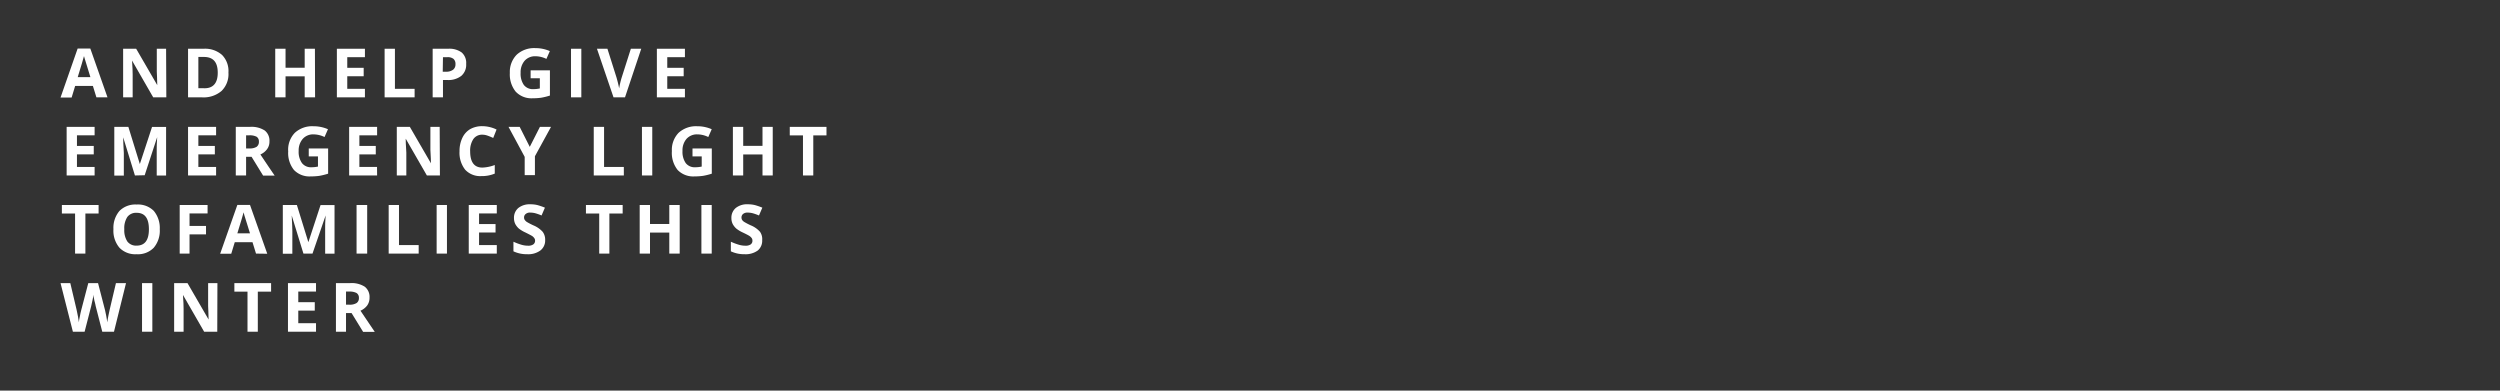 <svg xmlns="http://www.w3.org/2000/svg" xmlns:xlink="http://www.w3.org/1999/xlink" viewBox="0 0 320 50"><rect x="0" y="0" width="320" height="50" fill="#333333" stroke="none"/><defs><style>.cls-1,.cls-10,.cls-11,.cls-12,.cls-13,.cls-14,.cls-15,.cls-16,.cls-17,.cls-18,.cls-19,.cls-2,.cls-20,.cls-21,.cls-22,.cls-23,.cls-24,.cls-25,.cls-26,.cls-27,.cls-28,.cls-29,.cls-3,.cls-30,.cls-31,.cls-32,.cls-33,.cls-34,.cls-35,.cls-36,.cls-37,.cls-38,.cls-39,.cls-4,.cls-40,.cls-41,.cls-42,.cls-43,.cls-44,.cls-45,.cls-5,.cls-6,.cls-7,.cls-8,.cls-9{fill:#fff;}.cls-2{clip-path:url(#clip-path);}.cls-3{clip-path:url(#clip-path-2);}.cls-4{clip-path:url(#clip-path-44);}.cls-5{clip-path:url(#clip-path-3);}.cls-6{clip-path:url(#clip-path-4);}.cls-7{clip-path:url(#clip-path-5);}.cls-8{clip-path:url(#clip-path-6);}.cls-9{clip-path:url(#clip-path-7);}.cls-10{clip-path:url(#clip-path-8);}.cls-11{clip-path:url(#clip-path-9);}.cls-12{clip-path:url(#clip-path-10);}.cls-13{clip-path:url(#clip-path-11);}.cls-14{clip-path:url(#clip-path-12);}.cls-15{clip-path:url(#clip-path-13);}.cls-16{clip-path:url(#clip-path-14);}.cls-17{clip-path:url(#clip-path-15);}.cls-18{clip-path:url(#clip-path-16);}.cls-19{clip-path:url(#clip-path-17);}.cls-20{clip-path:url(#clip-path-18);}.cls-21{clip-path:url(#clip-path-19);}.cls-22{clip-path:url(#clip-path-20);}.cls-23{clip-path:url(#clip-path-21);}.cls-24{clip-path:url(#clip-path-22);}.cls-25{clip-path:url(#clip-path-23);}.cls-26{clip-path:url(#clip-path-24);}.cls-27{clip-path:url(#clip-path-25);}.cls-28{clip-path:url(#clip-path-26);}.cls-29{clip-path:url(#clip-path-27);}.cls-30{clip-path:url(#clip-path-28);}.cls-31{clip-path:url(#clip-path-29);}.cls-32{clip-path:url(#clip-path-30);}.cls-33{clip-path:url(#clip-path-31);}.cls-34{clip-path:url(#clip-path-32);}.cls-35{clip-path:url(#clip-path-33);}.cls-36{clip-path:url(#clip-path-34);}.cls-37{clip-path:url(#clip-path-35);}.cls-38{clip-path:url(#clip-path-36);}.cls-39{clip-path:url(#clip-path-37);}.cls-40{clip-path:url(#clip-path-38);}.cls-41{clip-path:url(#clip-path-39);}.cls-42{clip-path:url(#clip-path-40);}.cls-43{clip-path:url(#clip-path-41);}.cls-44{clip-path:url(#clip-path-42);}.cls-45{clip-path:url(#clip-path-43);}.cls-46{clip-path:url(#clip-path-45);}</style><clipPath id="clip-path"><path class="cls-1" d="M12.34,12.46,11.89,11H9.62l-.45,1.48H7.75L9.94,6.21h1.62l2.2,6.25Zm-.77-2.59c-.41-1.34-.65-2.1-.7-2.28l-.12-.41c-.09.36-.36,1.26-.8,2.69Z"/></clipPath><clipPath id="clip-path-2"><path class="cls-4" d="M80.75,6.24h1.33L80,12.46H78.53L76.41,6.24h1.34l1.17,3.7c.06.22.13.47.2.76s.11.5.13.61a11,11,0,0,1,.32-1.37Z"/></clipPath><clipPath id="clip-path-3"><path class="cls-3" d="M87.67,12.46H84.08V6.24h3.59V7.32H85.41V8.68h2.1V9.76h-2.1v1.61h2.26Z"/></clipPath><clipPath id="clip-path-4"><path class="cls-5" d="M12.11,22.46H8.53V16.24h3.58v1.08H9.85v1.36H12v1.08H9.85v1.61h2.26Z"/></clipPath><clipPath id="clip-path-5"><path class="cls-6" d="M17.27,22.46l-1.5-4.88h0c0,1,.08,1.65.08,2v2.9H14.63V16.24h1.8L17.9,21h0l1.56-4.75h1.8v6.22H20.06V19c0-.18,0-.66.06-1.45h0l-1.6,4.88Z"/></clipPath><clipPath id="clip-path-6"><path class="cls-7" d="M27.66,22.46H24.07V16.24h3.59v1.08H25.39v1.36H27.5v1.08H25.39v1.61h2.27Z"/></clipPath><clipPath id="clip-path-7"><path class="cls-8" d="M31.5,20.07v2.39H30.18V16.24H32a3.1,3.1,0,0,1,1.88.46,1.65,1.65,0,0,1,.61,1.4,1.61,1.61,0,0,1-.31,1,2.07,2.07,0,0,1-.85.67c.93,1.4,1.55,2.3,1.83,2.71H33.68L32.2,20.07Zm0-1.07h.42a1.64,1.64,0,0,0,.93-.21.77.77,0,0,0,.29-.66.7.7,0,0,0-.3-.63,1.9,1.9,0,0,0-.94-.18h-.4Z"/></clipPath><clipPath id="clip-path-8"><path class="cls-9" d="M39.52,19H42v3.23a8.43,8.43,0,0,1-1.13.28,7.88,7.88,0,0,1-1.09.07,2.75,2.75,0,0,1-2.15-.82,3.45,3.45,0,0,1-.74-2.38A3.1,3.1,0,0,1,37.74,17a3.27,3.27,0,0,1,2.39-.84,4.57,4.57,0,0,1,1.85.38l-.44,1a3.26,3.26,0,0,0-1.42-.34,1.76,1.76,0,0,0-1.37.58,2.24,2.24,0,0,0-.52,1.54,2.45,2.45,0,0,0,.42,1.55,1.44,1.44,0,0,0,1.21.54,4.14,4.14,0,0,0,.84-.09v-1.3H39.52Z"/></clipPath><clipPath id="clip-path-9"><path class="cls-10" d="M48.27,22.46H44.69V16.24h3.58v1.08H46v1.36h2.1v1.08H46v1.61h2.26Z"/></clipPath><clipPath id="clip-path-10"><path class="cls-11" d="M56.31,22.46H54.64l-2.71-4.71h0c0,.83.08,1.42.08,1.78v2.93H50.79V16.24h1.67l2.7,4.66h0c0-.81-.07-1.38-.07-1.72V16.24h1.19Z"/></clipPath><clipPath id="clip-path-11"><path class="cls-12" d="M61.74,17.24a1.35,1.35,0,0,0-1.15.56,2.65,2.65,0,0,0-.41,1.56c0,1.39.52,2.09,1.56,2.09a4.9,4.9,0,0,0,1.59-.33v1.1a4.27,4.27,0,0,1-1.71.32,2.62,2.62,0,0,1-2.08-.82,3.49,3.49,0,0,1-.72-2.36,3.84,3.84,0,0,1,.36-1.71,2.56,2.56,0,0,1,1-1.12,3.1,3.1,0,0,1,1.55-.38,4.22,4.22,0,0,1,1.83.43l-.43,1.08a6.91,6.91,0,0,0-.7-.29A2,2,0,0,0,61.74,17.24Z"/></clipPath><clipPath id="clip-path-12"><path class="cls-2" d="M21.29,12.46H19.61L16.9,7.75h0c.06.83.08,1.42.08,1.78v2.93H15.76V6.24h1.67l2.7,4.66h0c0-.81-.06-1.38-.06-1.72V6.24h1.19Z"/></clipPath><clipPath id="clip-path-13"><path class="cls-13" d="M67.81,18.8l1.3-2.56h1.42L68.47,20v2.42H67.16V20.08l-2.07-3.84h1.43Z"/></clipPath><clipPath id="clip-path-14"><path class="cls-15" d="M76,22.46V16.24h1.32v5.13h2.53v1.09Z"/></clipPath><clipPath id="clip-path-15"><path class="cls-16" d="M82.17,22.46V16.24h1.32v6.22Z"/></clipPath><clipPath id="clip-path-16"><path class="cls-17" d="M88.64,19h2.47v3.23a8.08,8.08,0,0,1-1.13.28,7.73,7.73,0,0,1-1.08.07,2.77,2.77,0,0,1-2.16-.82A3.5,3.5,0,0,1,86,19.34,3.14,3.14,0,0,1,86.86,17a3.29,3.29,0,0,1,2.39-.84,4.54,4.54,0,0,1,1.85.38l-.44,1a3.18,3.18,0,0,0-1.41-.34,1.78,1.78,0,0,0-1.38.58,2.24,2.24,0,0,0-.51,1.54,2.51,2.51,0,0,0,.41,1.55,1.44,1.44,0,0,0,1.21.54,4,4,0,0,0,.84-.09v-1.3H88.64Z"/></clipPath><clipPath id="clip-path-17"><path class="cls-18" d="M98.91,22.46H97.6V19.77H95.13v2.69H93.81V16.24h1.32v2.43H97.6V16.24h1.31Z"/></clipPath><clipPath id="clip-path-18"><path class="cls-19" d="M104.1,22.46h-1.32V17.33h-1.69V16.24h4.7v1.09H104.1Z"/></clipPath><clipPath id="clip-path-19"><path class="cls-20" d="M10.93,32.46H9.61V27.33H7.92V26.24h4.7v1.09H10.93Z"/></clipPath><clipPath id="clip-path-20"><path class="cls-21" d="M20.45,29.34a3.36,3.36,0,0,1-.77,2.37,2.81,2.81,0,0,1-2.2.83,2.81,2.81,0,0,1-2.19-.83,3.37,3.37,0,0,1-.77-2.38A3.33,3.33,0,0,1,15.29,27a2.86,2.86,0,0,1,2.2-.82,2.84,2.84,0,0,1,2.2.82A3.43,3.43,0,0,1,20.45,29.34Zm-4.54,0a2.63,2.63,0,0,0,.39,1.57,1.39,1.39,0,0,0,1.18.53c1.06,0,1.58-.7,1.58-2.1s-.52-2.1-1.57-2.1a1.39,1.39,0,0,0-1.19.53A2.61,2.61,0,0,0,15.91,29.34Z"/></clipPath><clipPath id="clip-path-21"><path class="cls-22" d="M24.26,32.46H23V26.24h3.57v1.08H24.26v1.6h2.11V30H24.26Z"/></clipPath><clipPath id="clip-path-22"><path class="cls-23" d="M32.77,32.46,32.32,31H30.05l-.45,1.48H28.18l2.2-6.25H32l2.21,6.25ZM32,29.87c-.42-1.34-.65-2.1-.71-2.28s-.09-.31-.11-.41c-.09.36-.36,1.26-.8,2.69Z"/></clipPath><clipPath id="clip-path-23"><path class="cls-14" d="M29.24,9.29a3,3,0,0,1-.88,2.35,3.52,3.52,0,0,1-2.52.82H24.07V6.24h2a3.26,3.26,0,0,1,2.36.8A2.93,2.93,0,0,1,29.24,9.29Zm-1.37,0c0-1.34-.59-2-1.77-2h-.71v4H26C27.23,11.37,27.87,10.69,27.87,9.32Z"/></clipPath><clipPath id="clip-path-24"><path class="cls-24" d="M38.84,32.46l-1.5-4.88h0c.05,1,.08,1.65.08,2v2.9H36.2V26.24H38L39.47,31h0l1.56-4.75h1.79v6.22H41.62V29.51c0-.14,0-.3,0-.48s0-.66.06-1.45h0L40,32.46Z"/></clipPath><clipPath id="clip-path-25"><path class="cls-26" d="M45.64,32.46V26.24H47v6.22Z"/></clipPath><clipPath id="clip-path-26"><path class="cls-27" d="M49.75,32.46V26.24h1.32v5.13h2.52v1.09Z"/></clipPath><clipPath id="clip-path-27"><path class="cls-28" d="M55.89,32.46V26.24h1.32v6.22Z"/></clipPath><clipPath id="clip-path-28"><path class="cls-29" d="M63.59,32.46H60V26.24h3.59v1.08H61.32v1.36h2.11v1.08H61.32v1.61h2.27Z"/></clipPath><clipPath id="clip-path-29"><path class="cls-30" d="M69.78,30.73a1.6,1.6,0,0,1-.61,1.33,2.62,2.62,0,0,1-1.68.48,4,4,0,0,1-1.77-.37V30.94a7.49,7.49,0,0,0,1.07.4,3,3,0,0,0,.8.11,1.11,1.11,0,0,0,.66-.16.57.57,0,0,0,.24-.5.52.52,0,0,0-.11-.32,1,1,0,0,0-.3-.28c-.13-.08-.4-.22-.8-.42a4.13,4.13,0,0,1-.86-.51,2.14,2.14,0,0,1-.46-.58,1.67,1.67,0,0,1-.17-.76,1.62,1.62,0,0,1,.56-1.3,2.32,2.32,0,0,1,1.55-.47,3.54,3.54,0,0,1,.93.11,8.46,8.46,0,0,1,.92.32l-.43,1a6.43,6.43,0,0,0-.82-.29,2.87,2.87,0,0,0-.64-.08.81.81,0,0,0-.57.18.55.55,0,0,0-.21.45.54.54,0,0,0,.09.31,1,1,0,0,0,.25.25,8.34,8.34,0,0,0,.84.44,3.3,3.3,0,0,1,1.2.83A1.66,1.66,0,0,1,69.78,30.73Z"/></clipPath><clipPath id="clip-path-30"><path class="cls-31" d="M78,32.46H76.7V27.33H75V26.24h4.7v1.09H78Z"/></clipPath><clipPath id="clip-path-31"><path class="cls-32" d="M87,32.46H85.67V29.77H83.2v2.69H81.88V26.24H83.2v2.43h2.47V26.24H87Z"/></clipPath><clipPath id="clip-path-32"><path class="cls-33" d="M89.78,32.46V26.24H91.1v6.22Z"/></clipPath><clipPath id="clip-path-33"><path class="cls-34" d="M97.56,30.73A1.63,1.63,0,0,1,97,32.06a2.66,2.66,0,0,1-1.69.48,4,4,0,0,1-1.76-.37V30.94a7.49,7.49,0,0,0,1.07.4,2.94,2.94,0,0,0,.79.11,1.14,1.14,0,0,0,.67-.16.56.56,0,0,0,.23-.5.51.51,0,0,0-.1-.32,1.17,1.17,0,0,0-.3-.28q-.19-.12-.81-.42a4,4,0,0,1-.85-.51,2.14,2.14,0,0,1-.46-.58,1.67,1.67,0,0,1-.17-.76,1.62,1.62,0,0,1,.56-1.3,2.3,2.3,0,0,1,1.55-.47,3.59,3.59,0,0,1,.93.11,8.46,8.46,0,0,1,.92.32l-.43,1a6.43,6.43,0,0,0-.82-.29,2.87,2.87,0,0,0-.64-.08.86.86,0,0,0-.58.18.58.58,0,0,0-.2.45.62.62,0,0,0,.08.31,1,1,0,0,0,.26.25,8.34,8.34,0,0,0,.84.44,3.16,3.16,0,0,1,1.19.83A1.61,1.61,0,0,1,97.56,30.73Z"/></clipPath><clipPath id="clip-path-34"><path class="cls-25" d="M40.33,12.46H39V9.77H36.55v2.69H35.23V6.24h1.32V8.67H39V6.24h1.31Z"/></clipPath><clipPath id="clip-path-35"><path class="cls-35" d="M14.59,42.46h-1.5l-.84-3.27c0-.12-.09-.36-.17-.72s-.11-.61-.12-.74c0,.16-.06.4-.13.74s-.12.58-.16.73l-.84,3.26H9.33L7.75,36.24H9l.8,3.39c.14.63.24,1.17.3,1.63q0-.24.12-.75c.06-.34.12-.6.17-.79l.91-3.48h1.25l.9,3.48q.06.24.15.72c.06.32.11.59.14.82,0-.22.07-.49.13-.83s.12-.59.17-.8l.8-3.39h1.29Z"/></clipPath><clipPath id="clip-path-36"><path class="cls-37" d="M18.18,42.46V36.24H19.5v6.22Z"/></clipPath><clipPath id="clip-path-37"><path class="cls-38" d="M27.81,42.46H26.13l-2.71-4.71h0c.06.83.08,1.42.08,1.78v2.93H22.29V36.24H24l2.7,4.66h0c0-.81-.06-1.38-.06-1.72V36.24h1.19Z"/></clipPath><clipPath id="clip-path-38"><path class="cls-39" d="M33,42.46H31.68V37.33H30V36.24h4.7v1.09H33Z"/></clipPath><clipPath id="clip-path-39"><path class="cls-40" d="M40.45,42.46H36.86V36.24h3.59v1.08H38.18v1.36h2.11v1.08H38.18v1.61h2.27Z"/></clipPath><clipPath id="clip-path-40"><path class="cls-36" d="M46.71,12.46H43.12V6.24h3.59V7.32H44.45V8.68h2.1V9.76h-2.1v1.61h2.26Z"/></clipPath><clipPath id="clip-path-41"><path class="cls-42" d="M49.23,12.46V6.24h1.32v5.13h2.52v1.09Z"/></clipPath><clipPath id="clip-path-42"><path class="cls-43" d="M59.67,8.18a1.87,1.87,0,0,1-.62,1.53,2.67,2.67,0,0,1-1.79.53H56.7v2.22H55.38V6.24h2a2.65,2.65,0,0,1,1.72.48A1.77,1.77,0,0,1,59.67,8.18Zm-3,1h.43A1.43,1.43,0,0,0,58,8.92a.84.84,0,0,0,.3-.7.85.85,0,0,0-.25-.68,1.18,1.18,0,0,0-.8-.22H56.7Z"/></clipPath><clipPath id="clip-path-43"><path class="cls-44" d="M67.92,9h2.47v3.23a8.08,8.08,0,0,1-1.13.28,7.78,7.78,0,0,1-1.09.07A2.76,2.76,0,0,1,66,11.72a3.5,3.5,0,0,1-.74-2.38A3.14,3.14,0,0,1,66.14,7a3.29,3.29,0,0,1,2.39-.84,4.54,4.54,0,0,1,1.85.38l-.44,1a3.22,3.22,0,0,0-1.42-.34,1.77,1.77,0,0,0-1.37.58,2.24,2.24,0,0,0-.51,1.54,2.51,2.51,0,0,0,.41,1.55,1.44,1.44,0,0,0,1.21.54,4,4,0,0,0,.84-.09v-1.3H67.92Z"/></clipPath><clipPath id="clip-path-44"><path class="cls-45" d="M73.09,12.46V6.24h1.32v6.22Z"/></clipPath><clipPath id="clip-path-45"><path class="cls-41" d="M44.29,40.07v2.39H43V36.24h1.81a3.1,3.1,0,0,1,1.88.46,1.65,1.65,0,0,1,.61,1.4,1.67,1.67,0,0,1-.3,1,2.17,2.17,0,0,1-.86.67l1.83,2.71H46.48L45,40.07Zm0-1.07h.42a1.64,1.64,0,0,0,.93-.21.75.75,0,0,0,.3-.66.7.7,0,0,0-.31-.63,1.9,1.9,0,0,0-.94-.18h-.4Z"/></clipPath></defs><title>text3</title><g id="Layer_2" data-name="Layer 2"><g id="Layer_1-2" data-name="Layer 1"><path class="cls-1" d="M12.34,12.46,11.89,11H9.62l-.45,1.48H7.75L9.94,6.21h1.62l2.2,6.25Zm-.77-2.59c-.41-1.34-.65-2.1-.7-2.28l-.12-.41c-.09.36-.36,1.26-.8,2.69Z"/><path class="cls-1" d="M21.29,12.46H19.61L16.9,7.75h0c.06.83.08,1.42.08,1.78v2.93H15.76V6.24h1.67l2.7,4.66h0c0-.81-.06-1.38-.06-1.72V6.24h1.19Z"/><path class="cls-1" d="M29.24,9.29a3,3,0,0,1-.88,2.35,3.52,3.52,0,0,1-2.52.82H24.07V6.24h2a3.26,3.26,0,0,1,2.36.8A2.93,2.93,0,0,1,29.24,9.29Zm-1.37,0c0-1.34-.59-2-1.77-2h-.71v4H26C27.23,11.37,27.87,10.69,27.87,9.32Z"/><path class="cls-1" d="M40.33,12.46H39V9.77H36.55v2.69H35.23V6.24h1.32V8.67H39V6.24h1.31Z"/><path class="cls-1" d="M46.71,12.46H43.12V6.24h3.59V7.32H44.45V8.68h2.1V9.76h-2.1v1.61h2.26Z"/><path class="cls-1" d="M49.23,12.46V6.24h1.32v5.13h2.52v1.09Z"/><path class="cls-1" d="M59.67,8.18a1.87,1.87,0,0,1-.62,1.53,2.67,2.67,0,0,1-1.79.53H56.7v2.22H55.38V6.24h2a2.65,2.65,0,0,1,1.72.48A1.77,1.77,0,0,1,59.67,8.18Zm-3,1h.43A1.43,1.43,0,0,0,58,8.92a.84.84,0,0,0,.3-.7.85.85,0,0,0-.25-.68,1.18,1.18,0,0,0-.8-.22H56.7Z"/><path class="cls-1" d="M67.92,9h2.47v3.23a8.08,8.08,0,0,1-1.13.28,7.78,7.78,0,0,1-1.09.07A2.76,2.76,0,0,1,66,11.72a3.5,3.5,0,0,1-.74-2.38A3.14,3.14,0,0,1,66.14,7a3.29,3.29,0,0,1,2.39-.84,4.54,4.54,0,0,1,1.85.38l-.44,1a3.22,3.22,0,0,0-1.42-.34,1.77,1.77,0,0,0-1.37.58,2.24,2.24,0,0,0-.51,1.54,2.51,2.51,0,0,0,.41,1.55,1.44,1.44,0,0,0,1.21.54,4,4,0,0,0,.84-.09v-1.3H67.92Z"/><path class="cls-1" d="M73.09,12.46V6.24h1.32v6.22Z"/><path class="cls-1" d="M80.75,6.24h1.33L80,12.46H78.53L76.41,6.24h1.34l1.17,3.7c.06.22.13.47.2.76s.11.5.13.61a11,11,0,0,1,.32-1.37Z"/><path class="cls-1" d="M87.67,12.46H84.08V6.24h3.59V7.32H85.41V8.68h2.1V9.76h-2.1v1.61h2.26Z"/><path class="cls-1" d="M12.11,22.46H8.53V16.24h3.58v1.08H9.85v1.36H12v1.08H9.85v1.61h2.26Z"/><path class="cls-1" d="M17.27,22.46l-1.5-4.88h0c0,1,.08,1.65.08,2v2.9H14.63V16.24h1.8L17.9,21h0l1.56-4.75h1.8v6.22H20.06V19c0-.18,0-.66.06-1.45h0l-1.6,4.88Z"/><path class="cls-1" d="M27.66,22.46H24.07V16.24h3.59v1.08H25.39v1.36H27.5v1.08H25.39v1.61h2.27Z"/><path class="cls-1" d="M31.5,20.07v2.39H30.18V16.24H32a3.1,3.1,0,0,1,1.88.46,1.65,1.65,0,0,1,.61,1.4,1.61,1.61,0,0,1-.31,1,2.07,2.07,0,0,1-.85.67c.93,1.4,1.55,2.3,1.83,2.71H33.68L32.2,20.07Zm0-1.07h.42a1.64,1.64,0,0,0,.93-.21.77.77,0,0,0,.29-.66.7.7,0,0,0-.3-.63,1.9,1.9,0,0,0-.94-.18h-.4Z"/><path class="cls-1" d="M39.52,19H42v3.23a8.43,8.43,0,0,1-1.13.28,7.88,7.88,0,0,1-1.09.07,2.75,2.75,0,0,1-2.15-.82,3.45,3.45,0,0,1-.74-2.38A3.1,3.1,0,0,1,37.74,17a3.27,3.27,0,0,1,2.39-.84,4.57,4.57,0,0,1,1.85.38l-.44,1a3.26,3.26,0,0,0-1.42-.34,1.76,1.76,0,0,0-1.37.58,2.24,2.24,0,0,0-.52,1.54,2.45,2.45,0,0,0,.42,1.55,1.44,1.44,0,0,0,1.21.54,4.14,4.14,0,0,0,.84-.09v-1.3H39.52Z"/><path class="cls-1" d="M48.27,22.46H44.69V16.24h3.58v1.08H46v1.36h2.1v1.08H46v1.61h2.26Z"/><path class="cls-1" d="M56.31,22.46H54.64l-2.71-4.71h0c0,.83.08,1.42.08,1.78v2.93H50.79V16.24h1.67l2.7,4.66h0c0-.81-.07-1.38-.07-1.72V16.24h1.19Z"/><path class="cls-1" d="M61.74,17.24a1.35,1.35,0,0,0-1.15.56,2.65,2.65,0,0,0-.41,1.56c0,1.39.52,2.09,1.56,2.09a4.9,4.9,0,0,0,1.59-.33v1.1a4.27,4.27,0,0,1-1.71.32,2.62,2.62,0,0,1-2.08-.82,3.49,3.49,0,0,1-.72-2.36,3.84,3.84,0,0,1,.36-1.71,2.56,2.56,0,0,1,1-1.12,3.1,3.1,0,0,1,1.55-.38,4.22,4.22,0,0,1,1.83.43l-.43,1.08a6.91,6.91,0,0,0-.7-.29A2,2,0,0,0,61.74,17.24Z"/><path class="cls-1" d="M67.81,18.8l1.3-2.56h1.42L68.47,20v2.42H67.16V20.08l-2.07-3.84h1.43Z"/><path class="cls-1" d="M76,22.46V16.24h1.32v5.13h2.53v1.09Z"/><path class="cls-1" d="M82.17,22.46V16.24h1.32v6.22Z"/><path class="cls-1" d="M88.64,19h2.47v3.23a8.08,8.08,0,0,1-1.13.28,7.73,7.73,0,0,1-1.08.07,2.77,2.77,0,0,1-2.16-.82A3.5,3.5,0,0,1,86,19.34,3.14,3.14,0,0,1,86.86,17a3.29,3.29,0,0,1,2.39-.84,4.54,4.54,0,0,1,1.85.38l-.44,1a3.18,3.18,0,0,0-1.41-.34,1.78,1.78,0,0,0-1.38.58,2.24,2.24,0,0,0-.51,1.54,2.51,2.51,0,0,0,.41,1.55,1.44,1.44,0,0,0,1.21.54,4,4,0,0,0,.84-.09v-1.3H88.64Z"/><path class="cls-1" d="M98.91,22.46H97.6V19.77H95.13v2.69H93.81V16.24h1.32v2.43H97.6V16.24h1.31Z"/><path class="cls-1" d="M104.1,22.46h-1.32V17.33h-1.69V16.24h4.7v1.09H104.1Z"/><path class="cls-1" d="M10.93,32.46H9.61V27.33H7.92V26.24h4.7v1.09H10.93Z"/><path class="cls-1" d="M20.45,29.34a3.36,3.36,0,0,1-.77,2.37,2.81,2.81,0,0,1-2.2.83,2.81,2.81,0,0,1-2.19-.83,3.37,3.37,0,0,1-.77-2.38A3.33,3.33,0,0,1,15.29,27a2.86,2.86,0,0,1,2.2-.82,2.84,2.84,0,0,1,2.2.82A3.43,3.43,0,0,1,20.45,29.34Zm-4.54,0a2.63,2.63,0,0,0,.39,1.57,1.39,1.39,0,0,0,1.18.53c1.06,0,1.58-.7,1.58-2.1s-.52-2.1-1.57-2.1a1.39,1.39,0,0,0-1.19.53A2.61,2.61,0,0,0,15.91,29.34Z"/><path class="cls-1" d="M24.26,32.46H23V26.24h3.57v1.08H24.26v1.6h2.11V30H24.26Z"/><path class="cls-1" d="M32.77,32.46,32.32,31H30.05l-.45,1.48H28.18l2.2-6.25H32l2.21,6.25ZM32,29.87c-.42-1.34-.65-2.1-.71-2.28s-.09-.31-.11-.41c-.09.36-.36,1.26-.8,2.69Z"/><path class="cls-1" d="M38.84,32.46l-1.5-4.88h0c.05,1,.08,1.65.08,2v2.9H36.2V26.24H38L39.47,31h0l1.56-4.75h1.79v6.22H41.62V29.51c0-.14,0-.3,0-.48s0-.66.06-1.45h0L40,32.46Z"/><path class="cls-1" d="M45.64,32.46V26.24H47v6.22Z"/><path class="cls-1" d="M49.75,32.46V26.24h1.32v5.13h2.52v1.09Z"/><path class="cls-1" d="M55.89,32.46V26.24h1.32v6.22Z"/><path class="cls-1" d="M63.59,32.46H60V26.24h3.59v1.08H61.32v1.36h2.11v1.08H61.32v1.61h2.27Z"/><path class="cls-1" d="M69.78,30.73a1.6,1.6,0,0,1-.61,1.33,2.62,2.62,0,0,1-1.68.48,4,4,0,0,1-1.77-.37V30.94a7.49,7.49,0,0,0,1.07.4,3,3,0,0,0,.8.11,1.11,1.11,0,0,0,.66-.16.57.57,0,0,0,.24-.5.52.52,0,0,0-.11-.32,1,1,0,0,0-.3-.28c-.13-.08-.4-.22-.8-.42a4.13,4.13,0,0,1-.86-.51,2.14,2.14,0,0,1-.46-.58,1.67,1.67,0,0,1-.17-.76,1.62,1.62,0,0,1,.56-1.3,2.32,2.32,0,0,1,1.55-.47,3.54,3.54,0,0,1,.93.11,8.46,8.46,0,0,1,.92.32l-.43,1a6.43,6.43,0,0,0-.82-.29,2.87,2.87,0,0,0-.64-.08.81.81,0,0,0-.57.18.55.55,0,0,0-.21.45.54.54,0,0,0,.09.31,1,1,0,0,0,.25.25,8.34,8.34,0,0,0,.84.44,3.3,3.3,0,0,1,1.2.83A1.66,1.66,0,0,1,69.78,30.73Z"/><path class="cls-1" d="M78,32.46H76.7V27.33H75V26.24h4.7v1.09H78Z"/><path class="cls-1" d="M87,32.46H85.67V29.77H83.2v2.69H81.88V26.24H83.2v2.43h2.47V26.24H87Z"/><path class="cls-1" d="M89.78,32.46V26.24H91.1v6.22Z"/><path class="cls-1" d="M97.56,30.73A1.63,1.63,0,0,1,97,32.06a2.66,2.66,0,0,1-1.69.48,4,4,0,0,1-1.76-.37V30.94a7.49,7.49,0,0,0,1.07.4,2.94,2.94,0,0,0,.79.11,1.14,1.14,0,0,0,.67-.16.56.56,0,0,0,.23-.5.51.51,0,0,0-.1-.32,1.17,1.17,0,0,0-.3-.28q-.19-.12-.81-.42a4,4,0,0,1-.85-.51,2.14,2.14,0,0,1-.46-.58,1.67,1.67,0,0,1-.17-.76,1.62,1.62,0,0,1,.56-1.3,2.3,2.3,0,0,1,1.55-.47,3.59,3.59,0,0,1,.93.11,8.46,8.46,0,0,1,.92.32l-.43,1a6.43,6.43,0,0,0-.82-.29,2.87,2.87,0,0,0-.64-.08.86.86,0,0,0-.58.18.58.58,0,0,0-.2.45.62.62,0,0,0,.08.31,1,1,0,0,0,.26.25,8.34,8.34,0,0,0,.84.44,3.16,3.16,0,0,1,1.19.83A1.61,1.61,0,0,1,97.56,30.73Z"/><path class="cls-1" d="M14.59,42.46h-1.5l-.84-3.27c0-.12-.09-.36-.17-.72s-.11-.61-.12-.74c0,.16-.06.4-.13.74s-.12.58-.16.73l-.84,3.26H9.33L7.75,36.24H9l.8,3.39c.14.63.24,1.17.3,1.63q0-.24.12-.75c.06-.34.12-.6.17-.79l.91-3.48h1.25l.9,3.48q.06.24.15.72c.06.32.11.59.14.82,0-.22.07-.49.13-.83s.12-.59.17-.8l.8-3.39h1.29Z"/><path class="cls-1" d="M18.18,42.46V36.24H19.5v6.22Z"/><path class="cls-1" d="M27.81,42.46H26.13l-2.71-4.71h0c.06.83.08,1.42.08,1.78v2.93H22.29V36.24H24l2.7,4.66h0c0-.81-.06-1.38-.06-1.72V36.24h1.19Z"/><path class="cls-1" d="M33,42.46H31.68V37.33H30V36.24h4.7v1.09H33Z"/><path class="cls-1" d="M40.45,42.46H36.86V36.24h3.59v1.08H38.18v1.36h2.11v1.08H38.18v1.61h2.27Z"/><path class="cls-1" d="M44.29,40.07v2.39H43V36.24h1.81a3.1,3.1,0,0,1,1.88.46,1.65,1.65,0,0,1,.61,1.4,1.67,1.67,0,0,1-.3,1,2.17,2.17,0,0,1-.86.67l1.83,2.71H46.48L45,40.07Zm0-1.07h.42a1.64,1.64,0,0,0,.93-.21.75.75,0,0,0,.3-.66.7.7,0,0,0-.31-.63,1.9,1.9,0,0,0-.94-.18h-.4Z"/><g class="cls-46"><rect class="cls-1" width="320" height="50"/></g></g></g></svg>